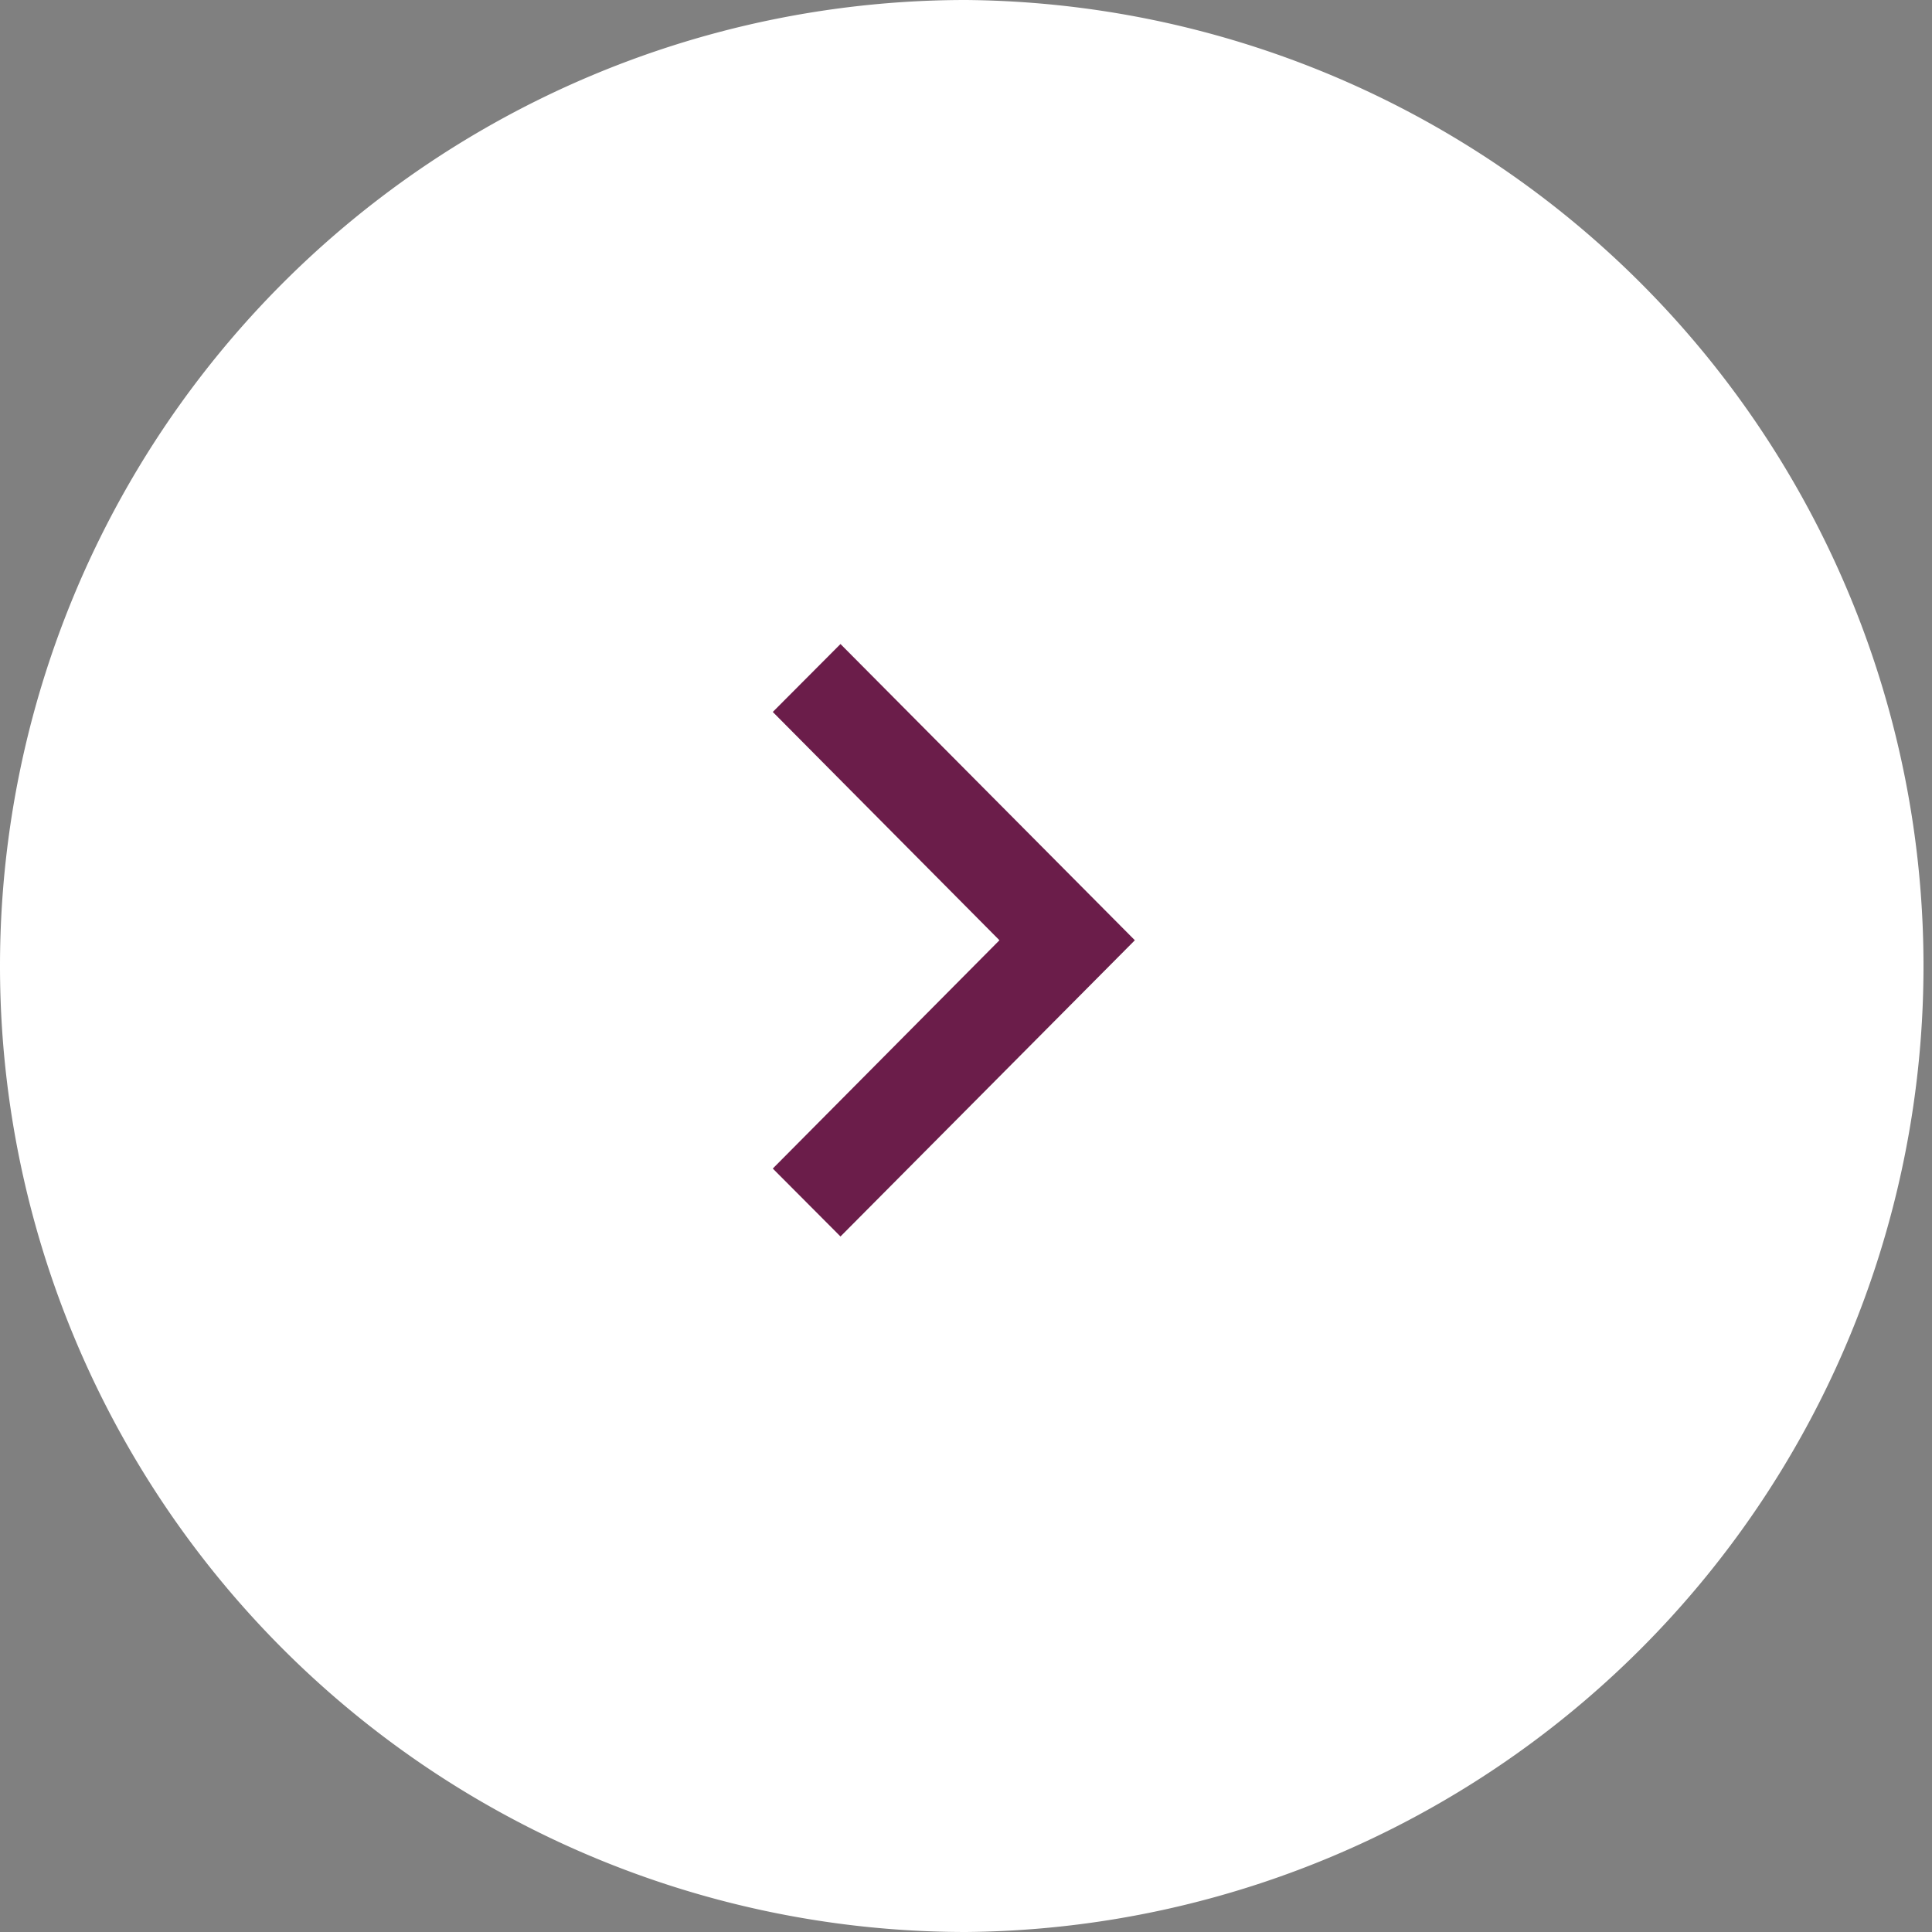 <svg xmlns="http://www.w3.org/2000/svg" width="25.853" height="25.853" viewBox="0 0 25.853 25.853">
  <rect x="0" y="0" width="25.853" height="25.853" fill="#808080" stroke="none"/>
  <g id="ic_previous" transform="translate(25.853) rotate(90)">
    <path id="Bg" d="M12.927,25.853A12.927,12.927,0,0,0,25.853,12.927h0A12.927,12.927,0,0,0,0,12.927H0A12.927,12.927,0,0,0,12.927,25.853Z" transform="translate(0 0)" fill="#fff"/>
    <path id="Path_141" data-name="Path 141" d="M3.964,1.812.909,4.845,0,3.939,3.964,0,7.928,3.939l-.909.906Z" transform="translate(8.618 10.667)" fill="#6b1d4a"/>
  </g>
</svg>
